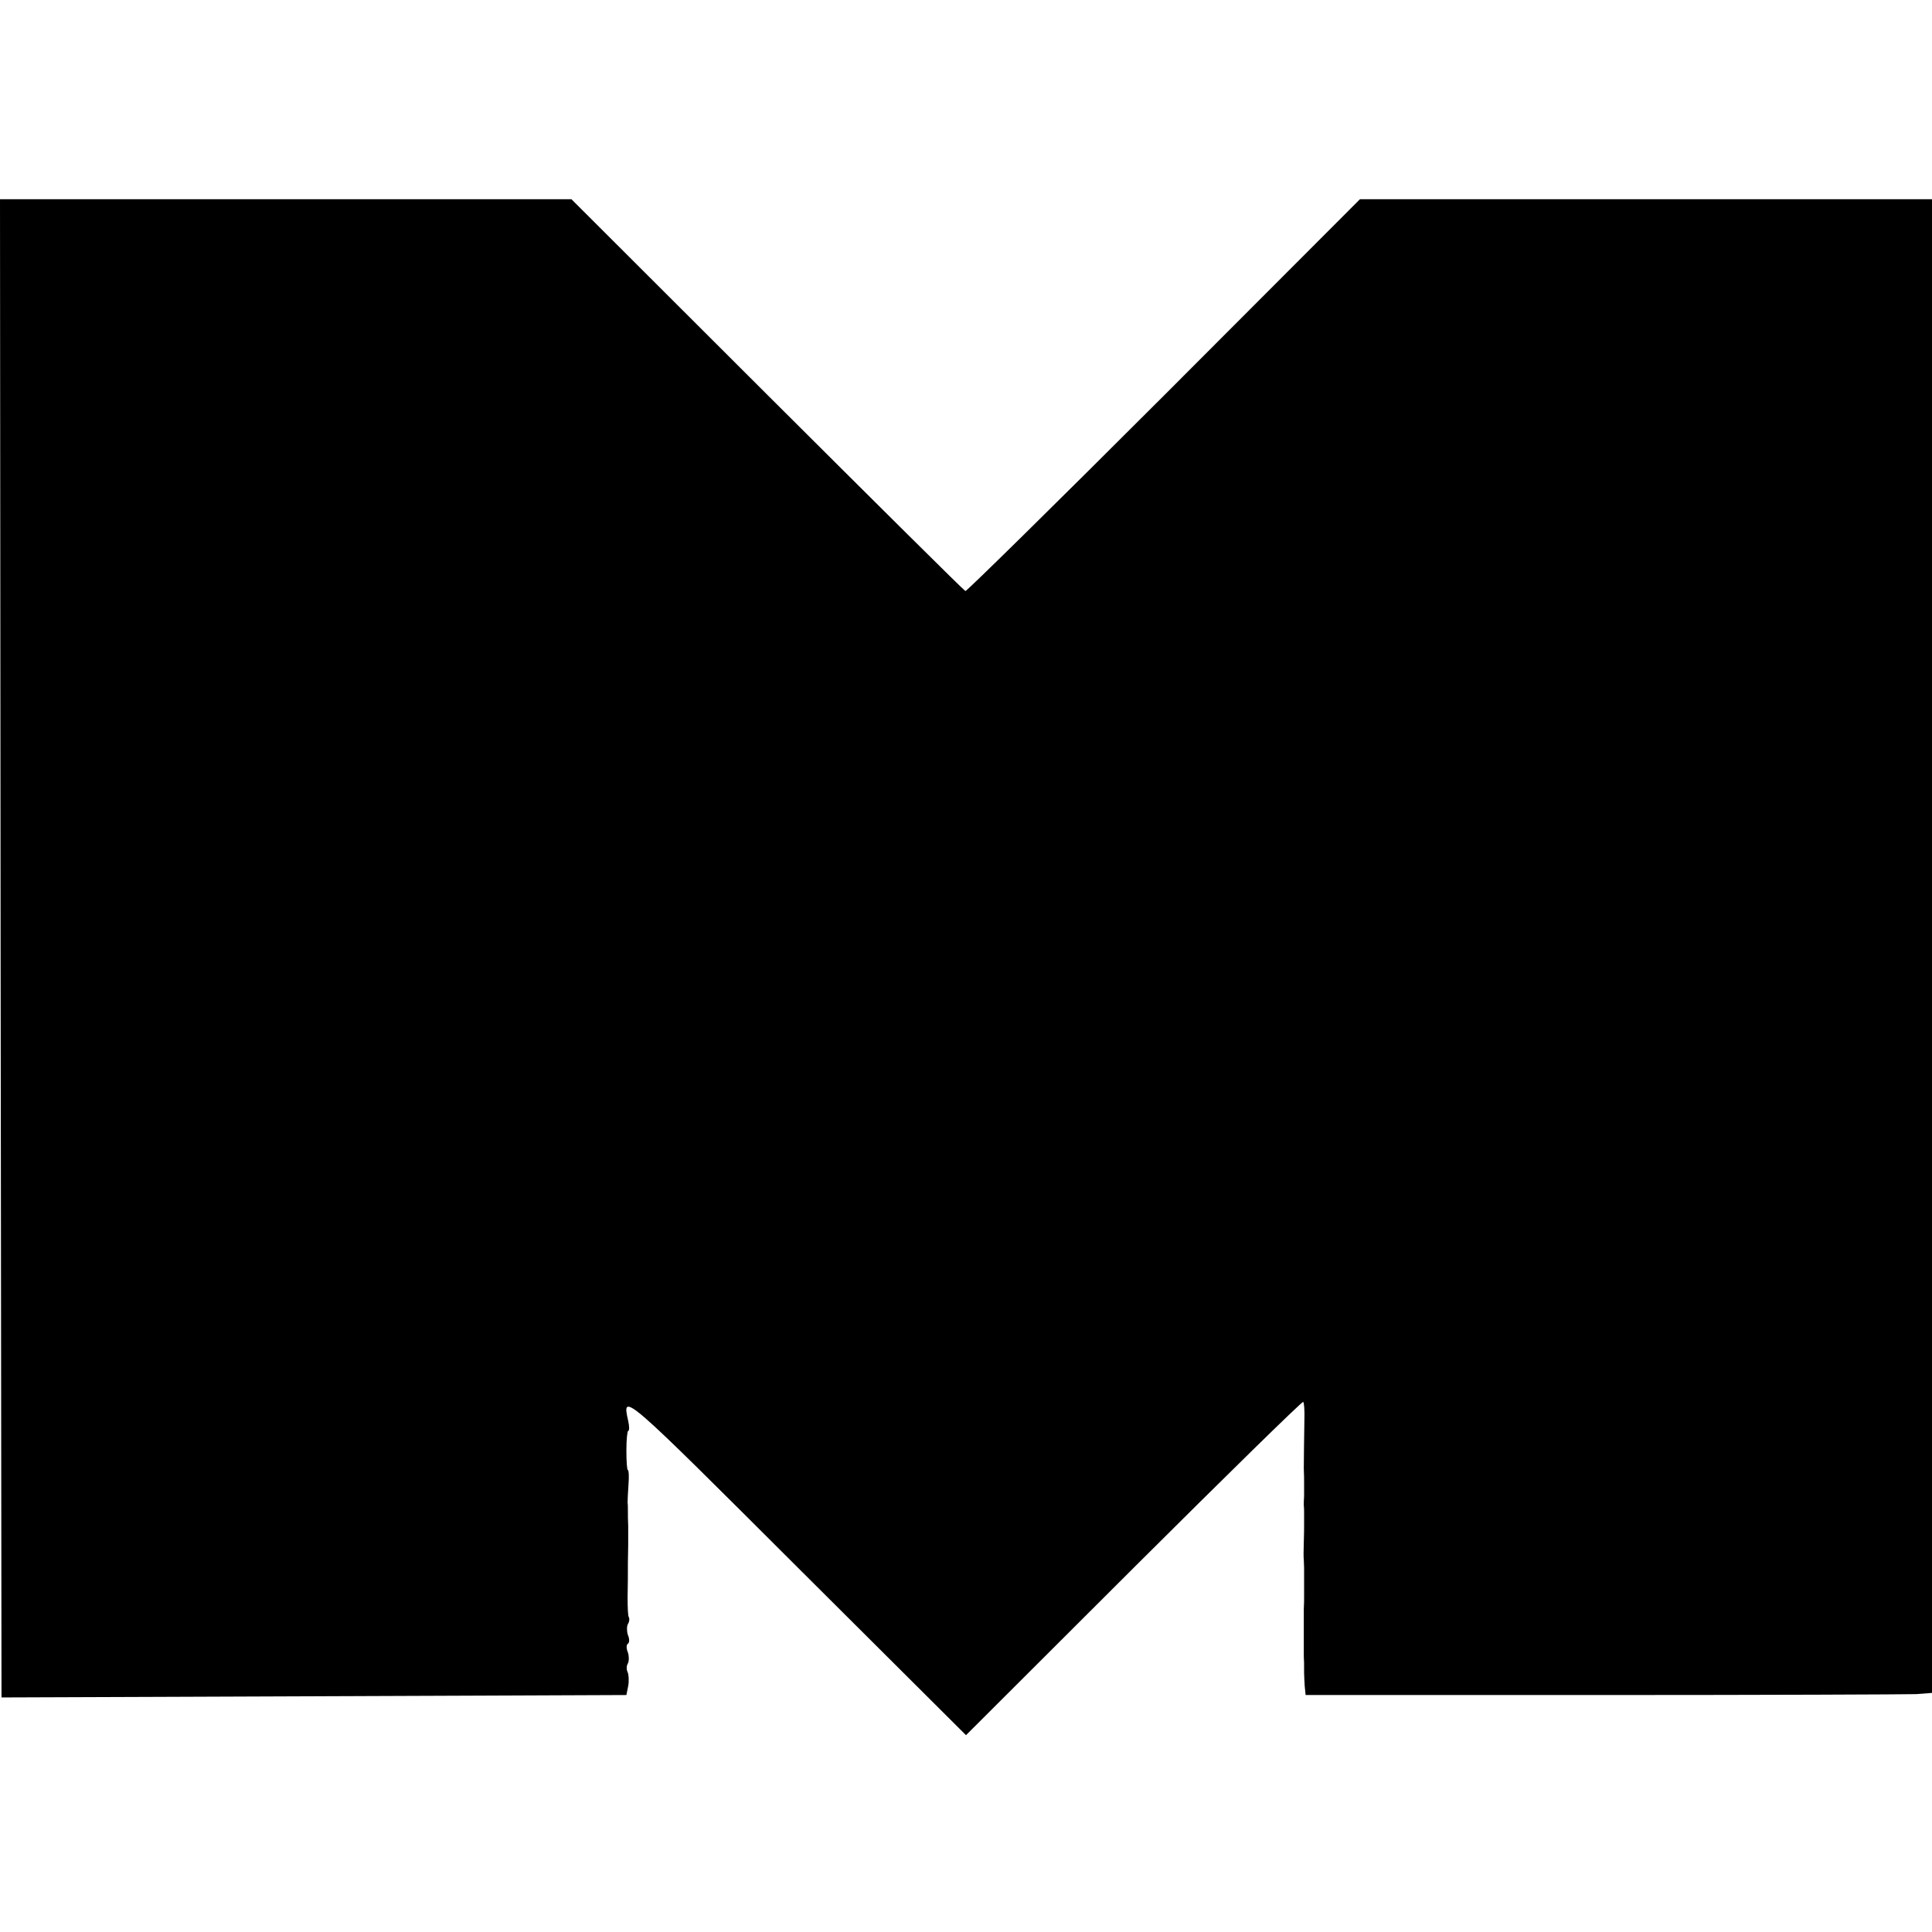 <?xml version="1.0" standalone="no"?>
<!DOCTYPE svg PUBLIC "-//W3C//DTD SVG 20010904//EN"
 "http://www.w3.org/TR/2001/REC-SVG-20010904/DTD/svg10.dtd">
<svg version="1.0" xmlns="http://www.w3.org/2000/svg"
 width="640pt" height="640pt" viewBox="0 0 640 640"
 preserveAspectRatio="xMidYMid meet">
<g transform="translate(0,640) scale(0.1,-0.1)"
fill="#000000" stroke="none">
<path d="M2 3258 l3 -2481 545 2 c300 1 765 3 1035 4 l490 2 6 30 c3 17 2 37
-2 46 -4 8 -4 21 1 29 4 7 4 24 0 36 -6 14 -5 26 0 29 5 3 6 15 0 29 -4 12 -4
29 0 36 5 8 6 18 3 23 -3 4 -4 34 -4 65 1 56 1 67 1 117 0 14 1 40 1 58 0 17
0 46 0 62 -1 17 -1 38 -1 48 0 9 0 23 -1 30 0 6 1 33 3 60 2 26 1 47 -2 47 -3
0 -5 29 -5 65 0 36 3 65 6 65 4 0 4 15 0 33 -22 97 -17 92 562 -486 l557 -555
556 555 c306 305 558 552 561 549 3 -2 5 -29 4 -58 -1 -72 -2 -127 -2 -163 1
-16 1 -39 1 -50 0 -11 0 -29 0 -40 -1 -11 -1 -26 -1 -32 1 -7 1 -20 1 -28 0
-8 0 -23 0 -32 0 -10 0 -38 -1 -63 -1 -25 -1 -51 0 -57 0 -7 1 -20 1 -28 0 -8
0 -22 0 -30 0 -8 0 -22 0 -30 0 -8 0 -23 0 -32 0 -10 0 -29 -1 -43 0 -14 0
-32 0 -40 0 -8 0 -35 0 -60 0 -25 0 -51 0 -57 1 -12 1 -26 1 -55 0 -7 1 -26 2
-43 l3 -30 985 0 c542 0 1009 2 1038 3 l52 4 0 2474 0 2474 -947 0 -948 0
-649 -650 c-358 -358 -654 -649 -658 -648 -5 2 -300 295 -657 651 l-648 647
-946 0 -947 0 2 -2482z"/>
</g>
</svg>
